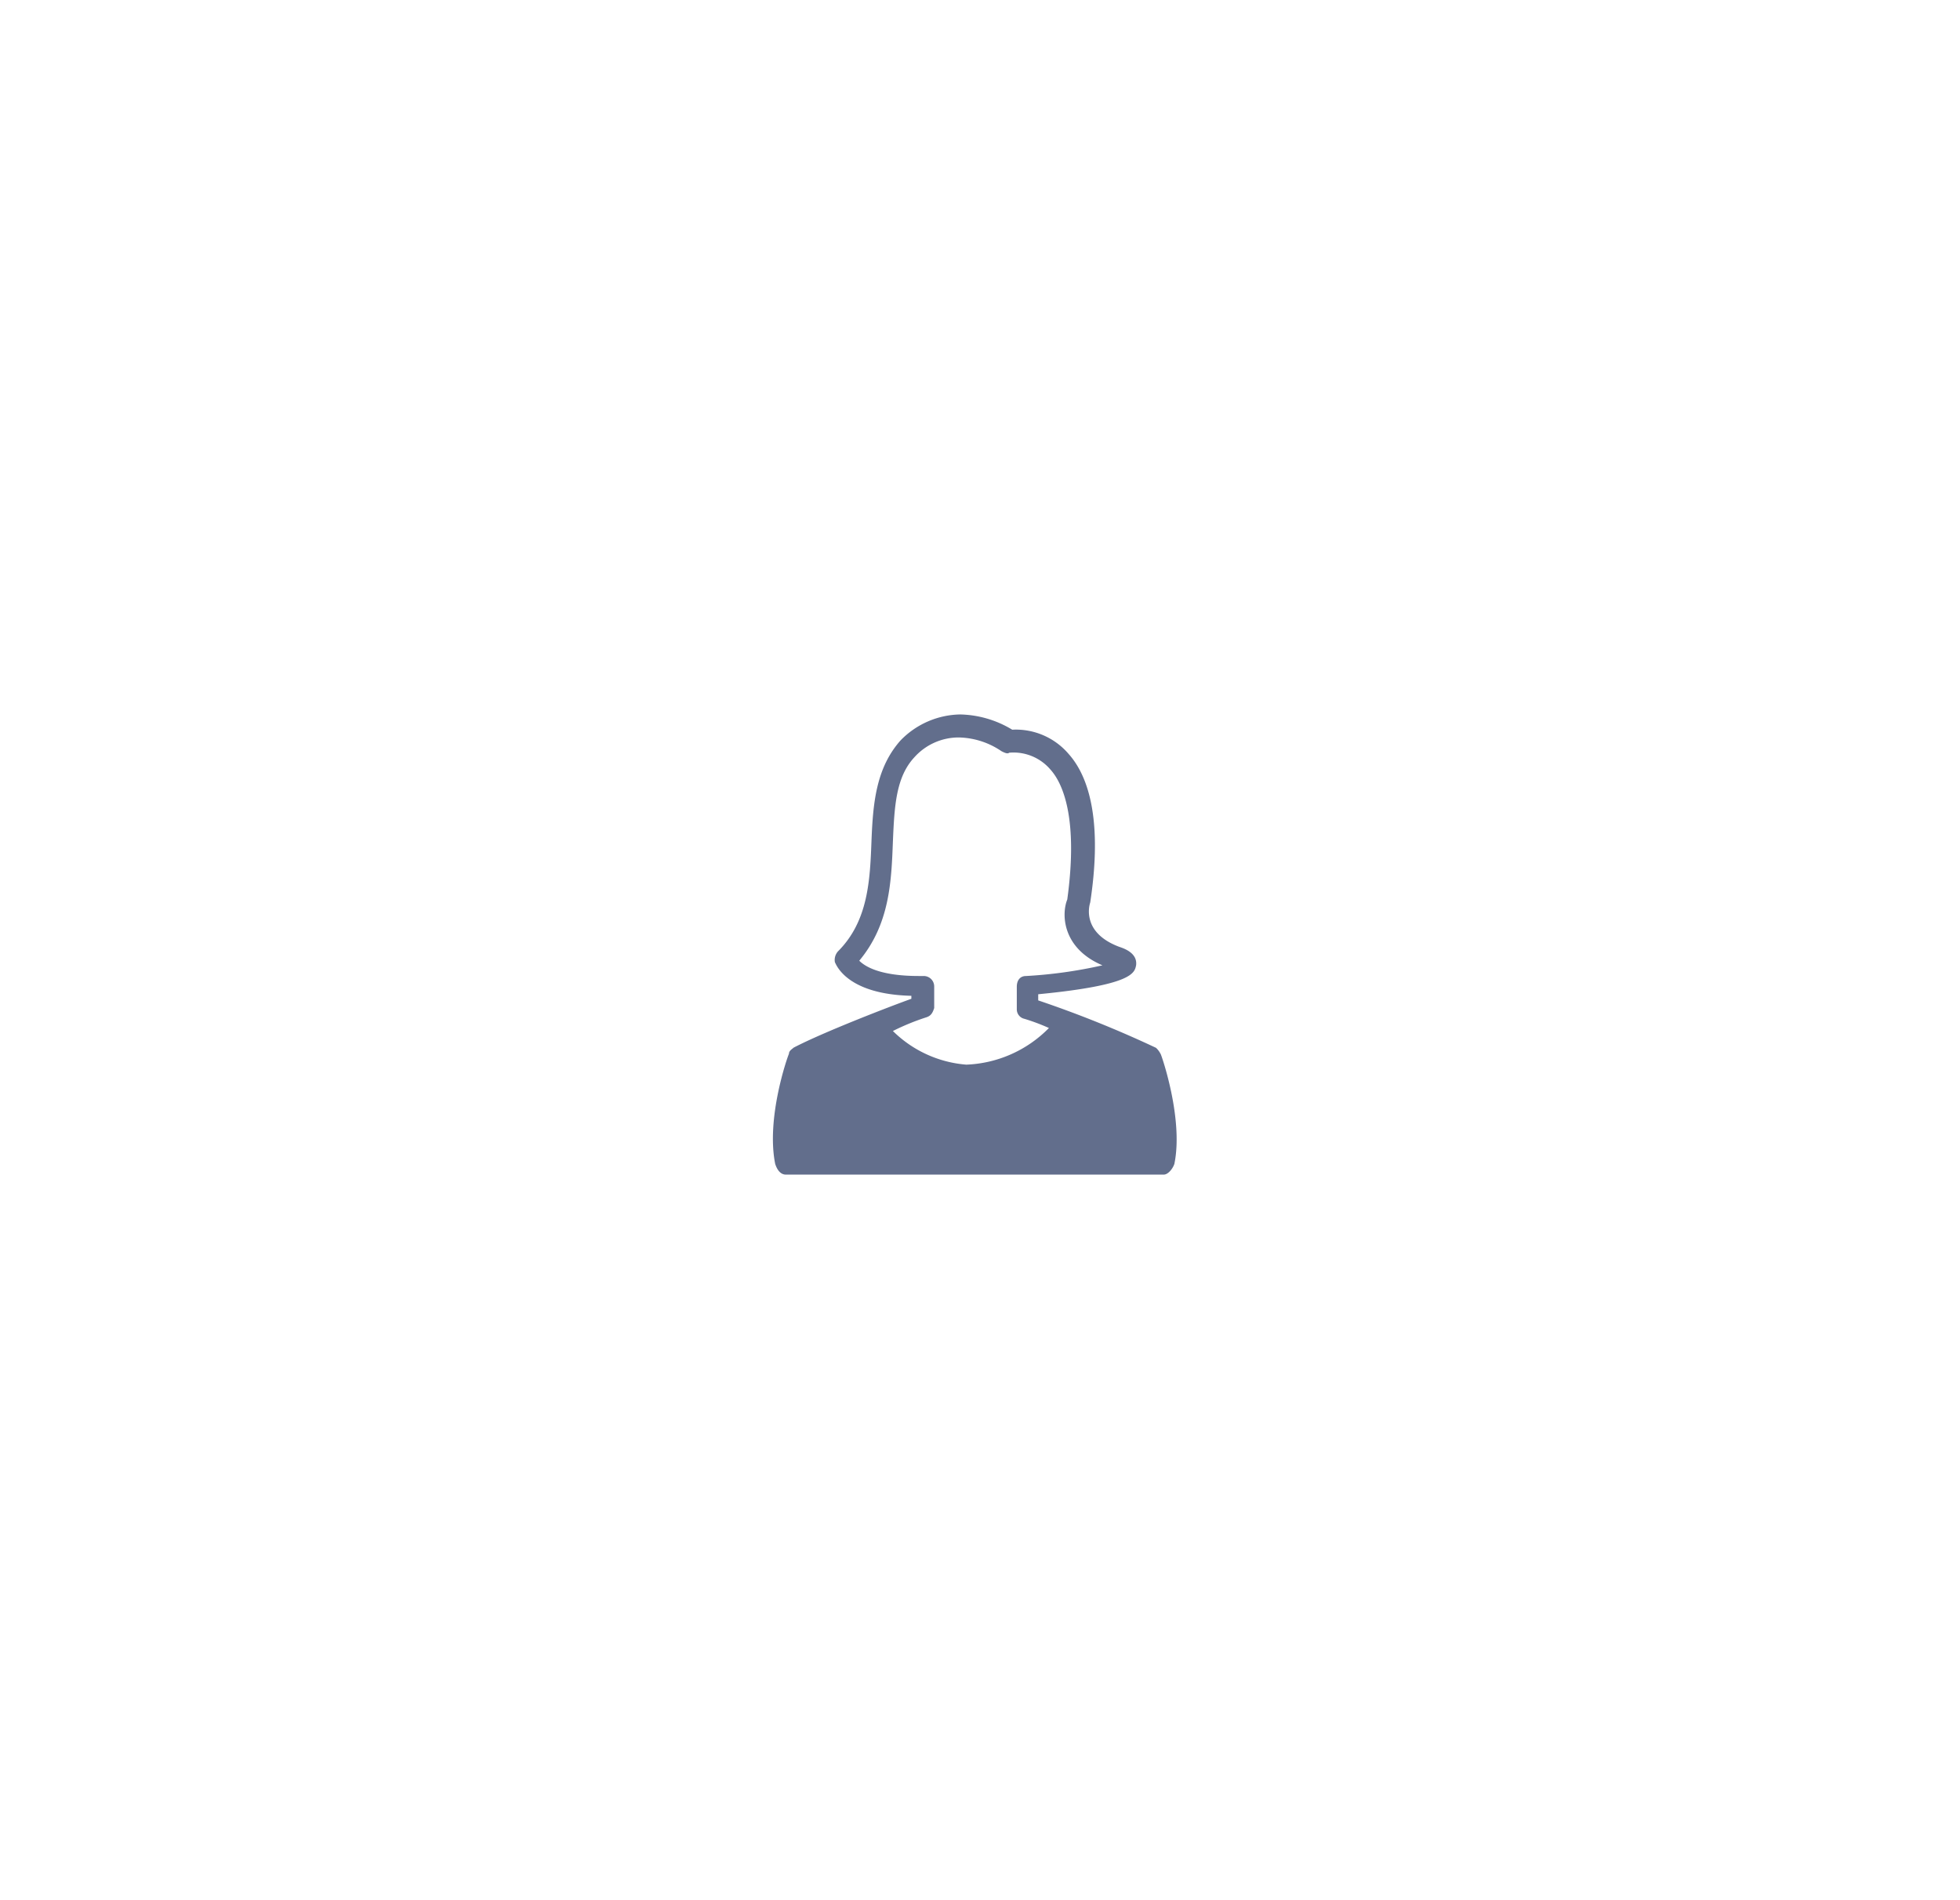 <svg xmlns="http://www.w3.org/2000/svg" xmlns:xlink="http://www.w3.org/1999/xlink" width="131" height="127" viewBox="0 0 131 127">
  <defs>
    <filter id="Ellipse_114" x="0" y="0" width="131" height="127" filterUnits="userSpaceOnUse">
      <feOffset input="SourceAlpha"/>
      <feGaussianBlur stdDeviation="11" result="blur"/>
      <feFlood flood-opacity="0.161"/>
      <feComposite operator="in" in2="blur"/>
      <feComposite in="SourceGraphic"/>
    </filter>
  </defs>
  <g id="user-female" transform="translate(-1710 -24)">
    <g transform="matrix(1, 0, 0, 1, 1710, 24)" filter="url(#Ellipse_114)">
      <ellipse id="Ellipse_114-2" data-name="Ellipse 114" cx="32.5" cy="30.5" rx="32.5" ry="30.5" transform="translate(33 33)" fill="#fff"/>
    </g>
    <g id="girl-HJY6nanoE" transform="translate(1761.654 71.762)" opacity="0.68">
      <g id="Group_95" data-name="Group 95" transform="translate(0 0)">
        <path id="Path_18" data-name="Path 18" d="M26.664,22.694a1.412,1.412,0,0,0-.307-.409,74.538,74.538,0,0,0-7.871-3.169v-.411c6.335-.613,6.44-1.431,6.543-1.942.1-.82-.82-1.125-1.125-1.227-2.453-.92-2.044-2.658-1.942-2.965.715-4.7.2-8.076-1.431-9.916a4.641,4.641,0,0,0-3.782-1.636A6.977,6.977,0,0,0,13.272,0,5.679,5.679,0,0,0,9.283,1.738C7.65,3.577,7.445,5.929,7.345,8.383c-.1,2.658-.2,5.418-2.249,7.462a.862.862,0,0,0-.2.715c.1.2.82,2.147,5.111,2.249v.2c-1.433.512-5.931,2.249-7.874,3.269-.1.1-.307.2-.307.409-.1.2-1.534,4.293-.92,7.36.1.307.307.715.715.715H26.871c.307,0,.613-.409.715-.715.613-2.965-.82-7.154-.92-7.36ZM11.023,20.241c.307-.1.409-.307.511-.613V18.2a.7.7,0,0,0-.715-.715h-.307c-2.555,0-3.577-.613-3.987-1.022,2.044-2.453,2.147-5.316,2.249-7.974.1-2.351.2-4.293,1.431-5.622a3.977,3.977,0,0,1,2.965-1.329,5.238,5.238,0,0,1,2.863.92c.2.1.409.2.511.1A3.243,3.243,0,0,1,19.3,3.681c.923,1.022,1.843,3.474,1.128,8.69-.409,1.022-.307,3.271,2.351,4.4a30.717,30.717,0,0,1-5.111.715c-.409,0-.613.307-.613.715v1.534a.648.648,0,0,0,.511.613,13.854,13.854,0,0,1,1.636.613,8.169,8.169,0,0,1-5.522,2.45,7.854,7.854,0,0,1-4.907-2.249,15.7,15.7,0,0,1,2.249-.92Z" transform="translate(-0.749 0)" fill="#192a56" fill-rule="evenodd"/>
      </g>
    </g>
  </g>
</svg>
